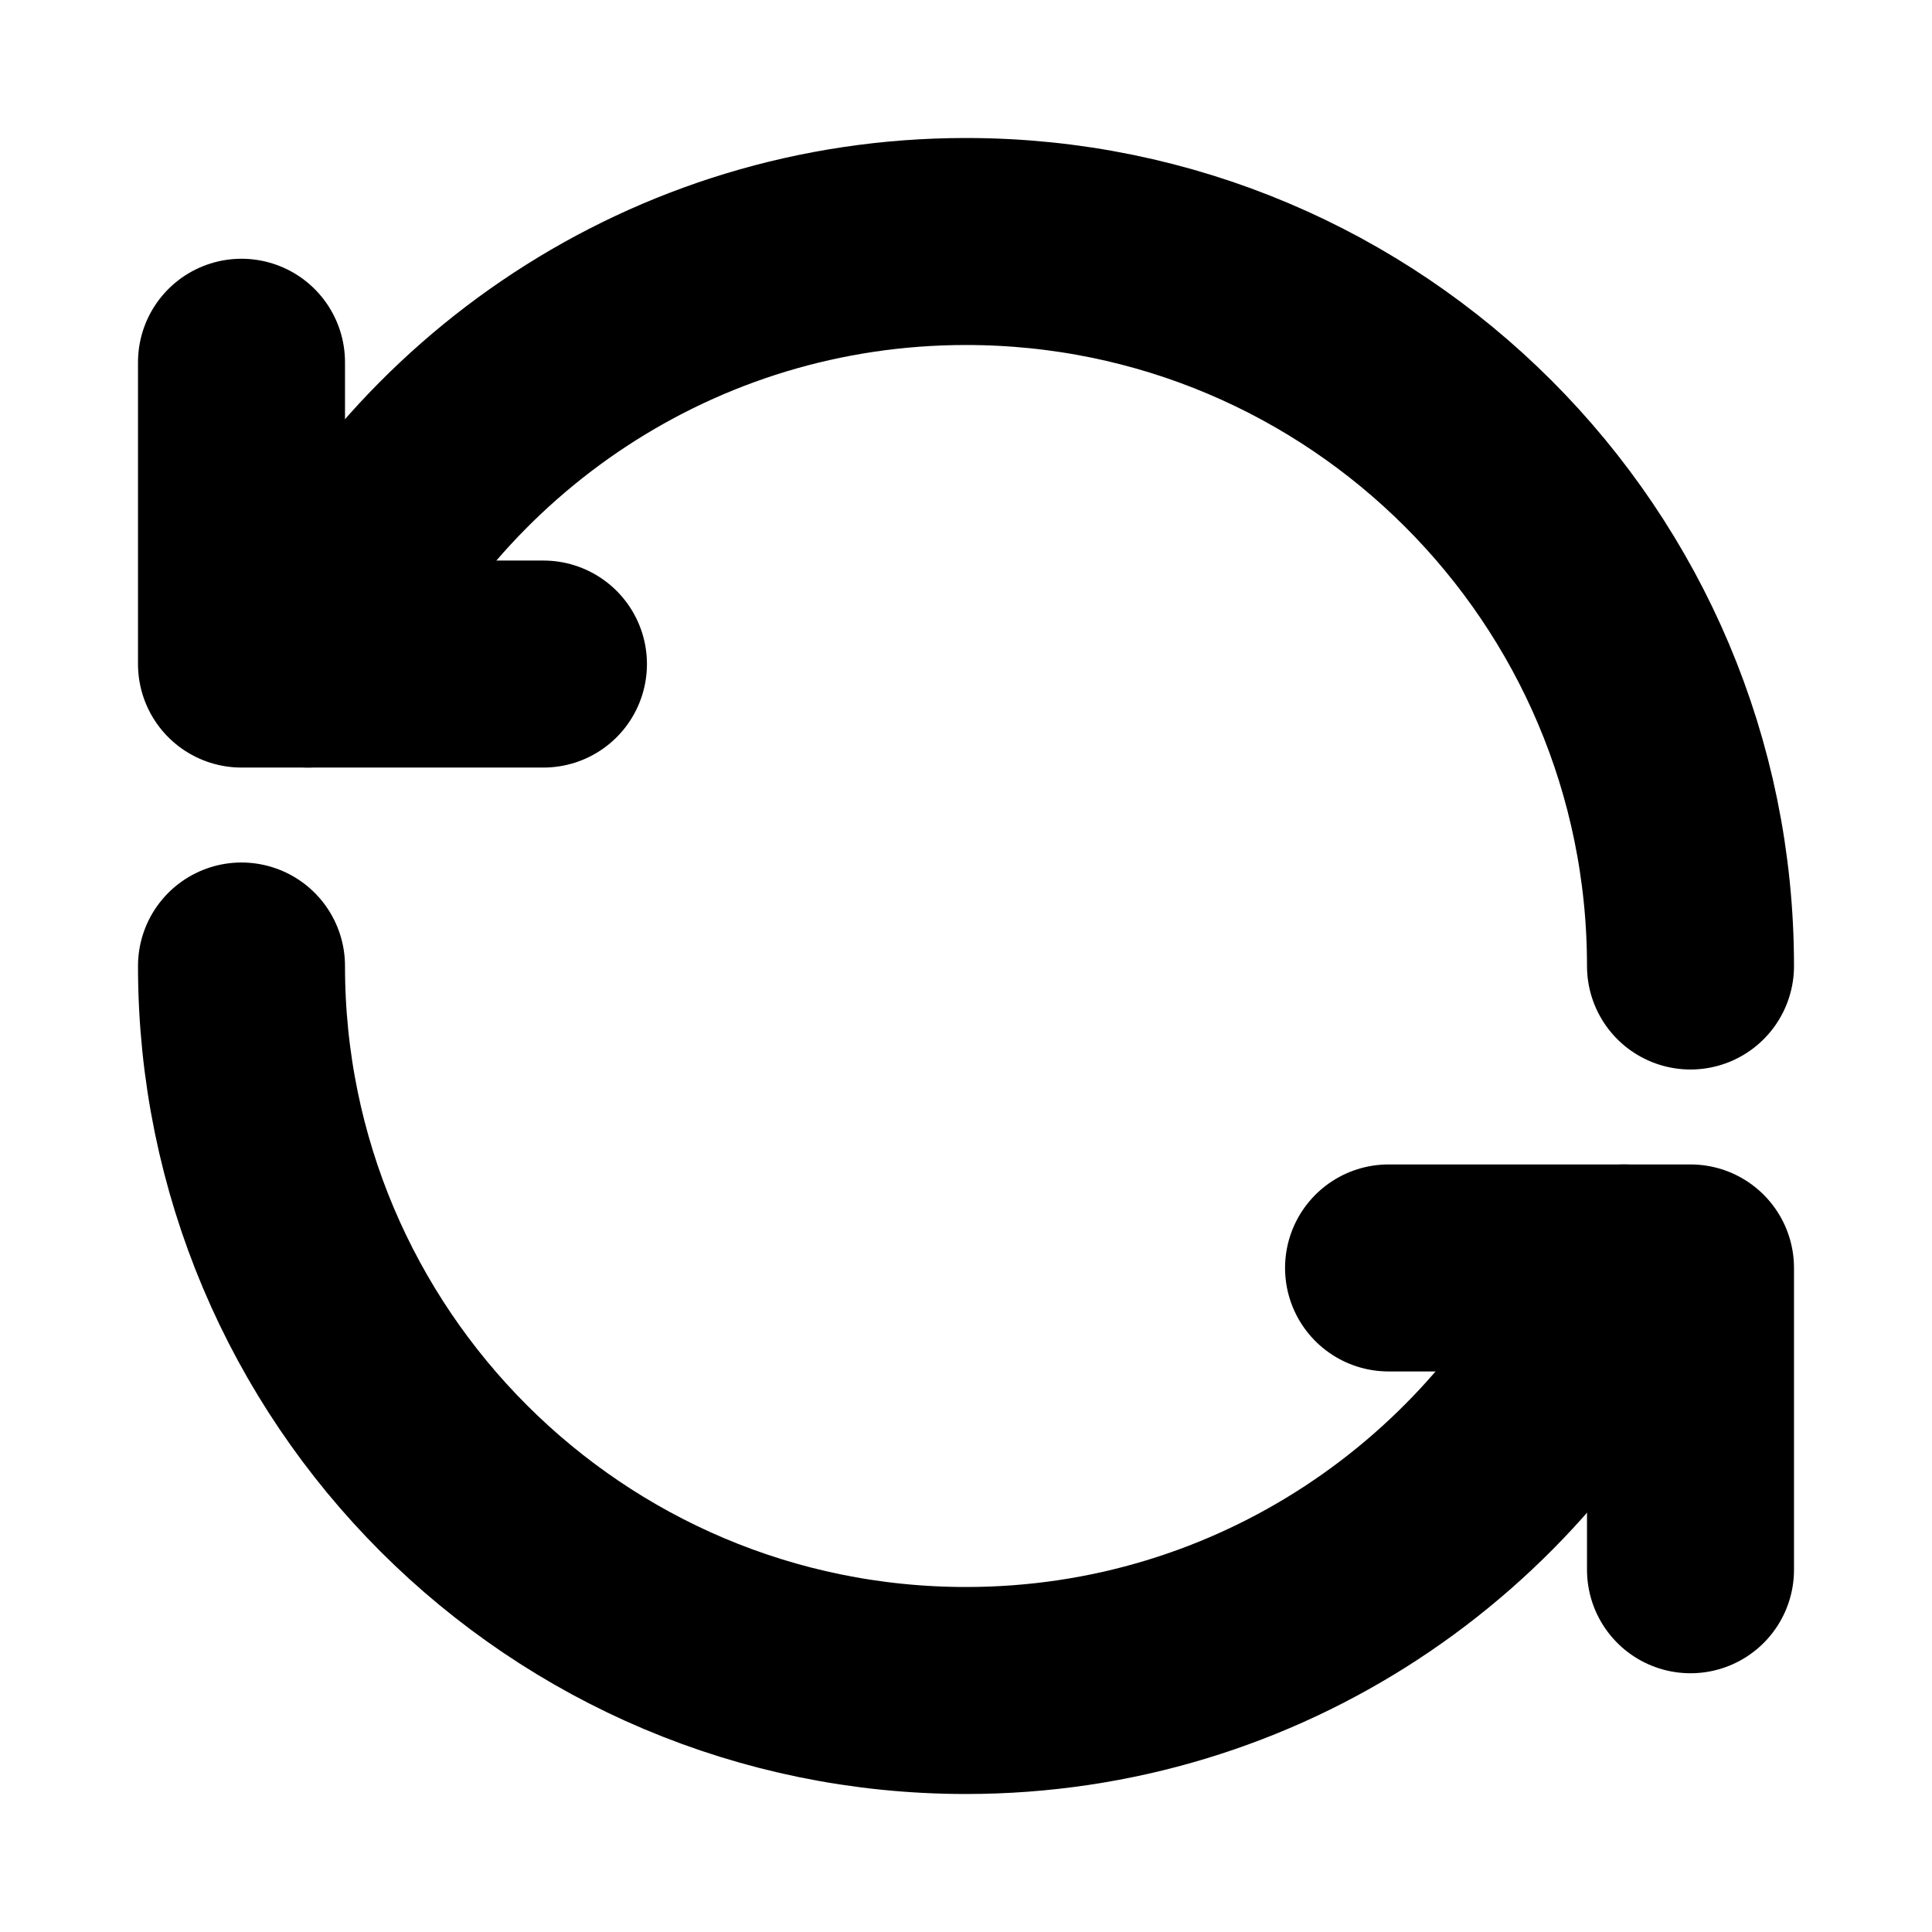 <svg width="14" height="14" viewBox="0 0 14 14" fill="none" xmlns="http://www.w3.org/2000/svg">
<path d="M3.938 4.812H1.75V2.625" stroke="currentColor" stroke-width="1.5" stroke-linecap="round" stroke-linejoin="round"/>
<path d="M12.25 7C12.25 4.1 9.9 1.75 7 1.75C4.883 1.75 3.062 3.006 2.232 4.812" stroke="currentColor" stroke-width="1.5" stroke-linecap="round" stroke-linejoin="round"/>
<path d="M10.062 9.188H12.25V11.375" stroke="currentColor" stroke-width="1.5" stroke-linecap="round" stroke-linejoin="round"/>
<path d="M1.75 7C1.75 9.9 4.1 12.25 7 12.25C9.117 12.25 10.938 10.993 11.768 9.188" stroke="currentColor" stroke-width="1.5" stroke-linecap="round" stroke-linejoin="round"/>
</svg>
